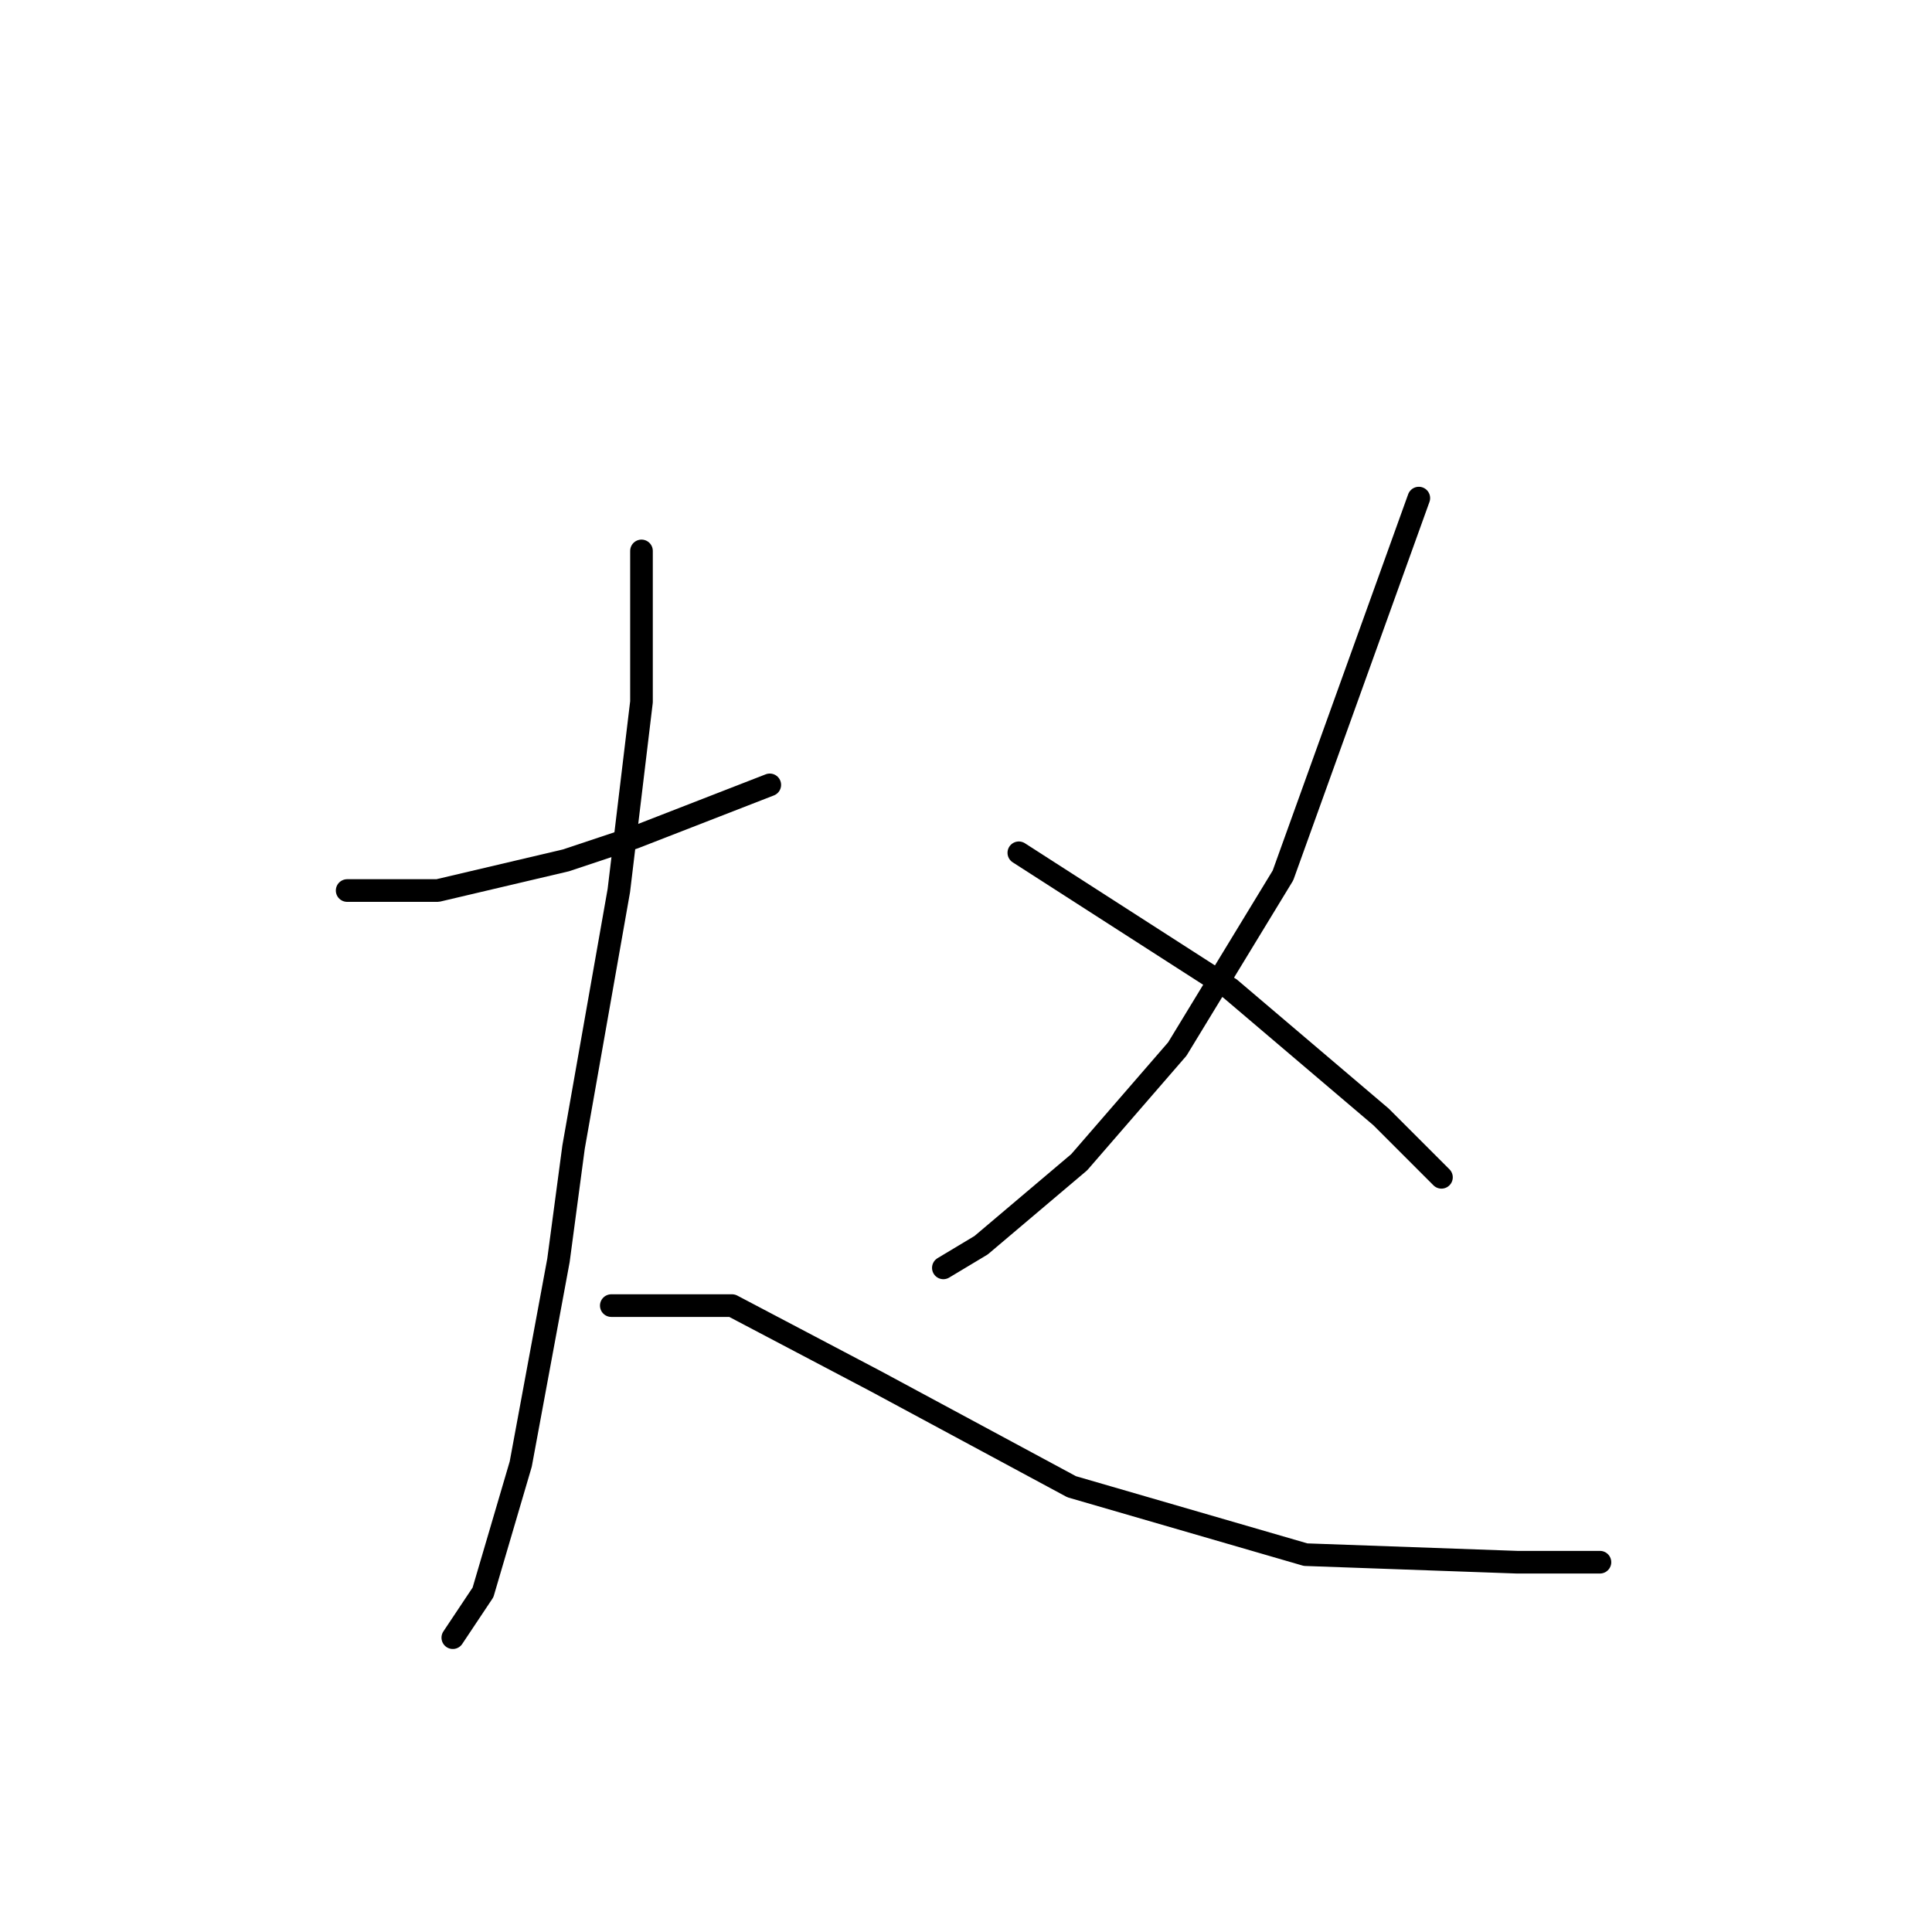<?xml version="1.0" standalone="no"?>
    <svg width="256" height="256" xmlns="http://www.w3.org/2000/svg" version="1.1">
    <polyline stroke="black" stroke-width="3" stroke-linecap="round" fill="transparent" stroke-linejoin="round" points="46 118 52 118 58 118 75 114 84 111 102 104 102 104 " />
        <polyline stroke="black" stroke-width="3" stroke-linecap="round" fill="transparent" stroke-linejoin="round" points="85 73 85 83 85 93 82 118 76 152 74 167 69 194 64 211 60 217 60 217 " />
        <polyline stroke="black" stroke-width="3" stroke-linecap="round" fill="transparent" stroke-linejoin="round" points="81 173 89 173 97 173 116 183 142 197 173 206 201 207 212 207 212 207 " />
        <polyline stroke="black" stroke-width="3" stroke-linecap="round" fill="transparent" stroke-linejoin="round" points="188 66 179 91 170 116 156 139 143 154 130 165 125 168 125 168 " />
        <polyline stroke="black" stroke-width="3" stroke-linecap="round" fill="transparent" stroke-linejoin="round" points="135 113 149 122 163 131 183 148 191 156 191 156 " />
        </svg>